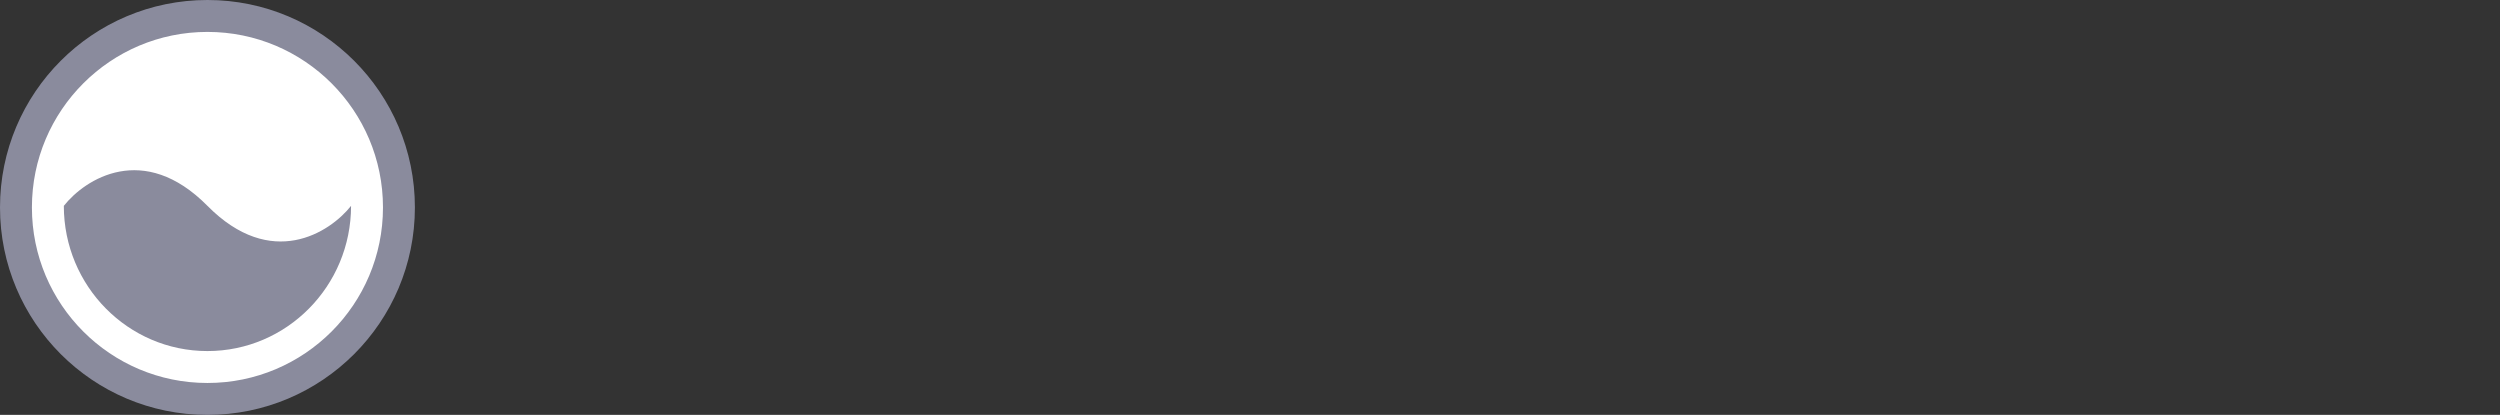 <svg width="235" height="39" viewBox="0 0 235 39" fill="white" xmlns="http://www.w3.org/2000/svg">
<rect x="0" y="0" width="235" height="39" fill="#333333" stroke="none"/>
<circle cx="19.5" cy="19.5" r="18" stroke="#8A8B9D" stroke-width="3"/>
<path d="M19.5 33C26.956 33 33 26.889 33 19.35C31 21.878 25.5 25.416 19.5 19.35C13.5 13.283 8 16.822 6 19.35C6 26.889 12.044 33 19.5 33Z" fill="#8A8B9D"/>
</svg>
